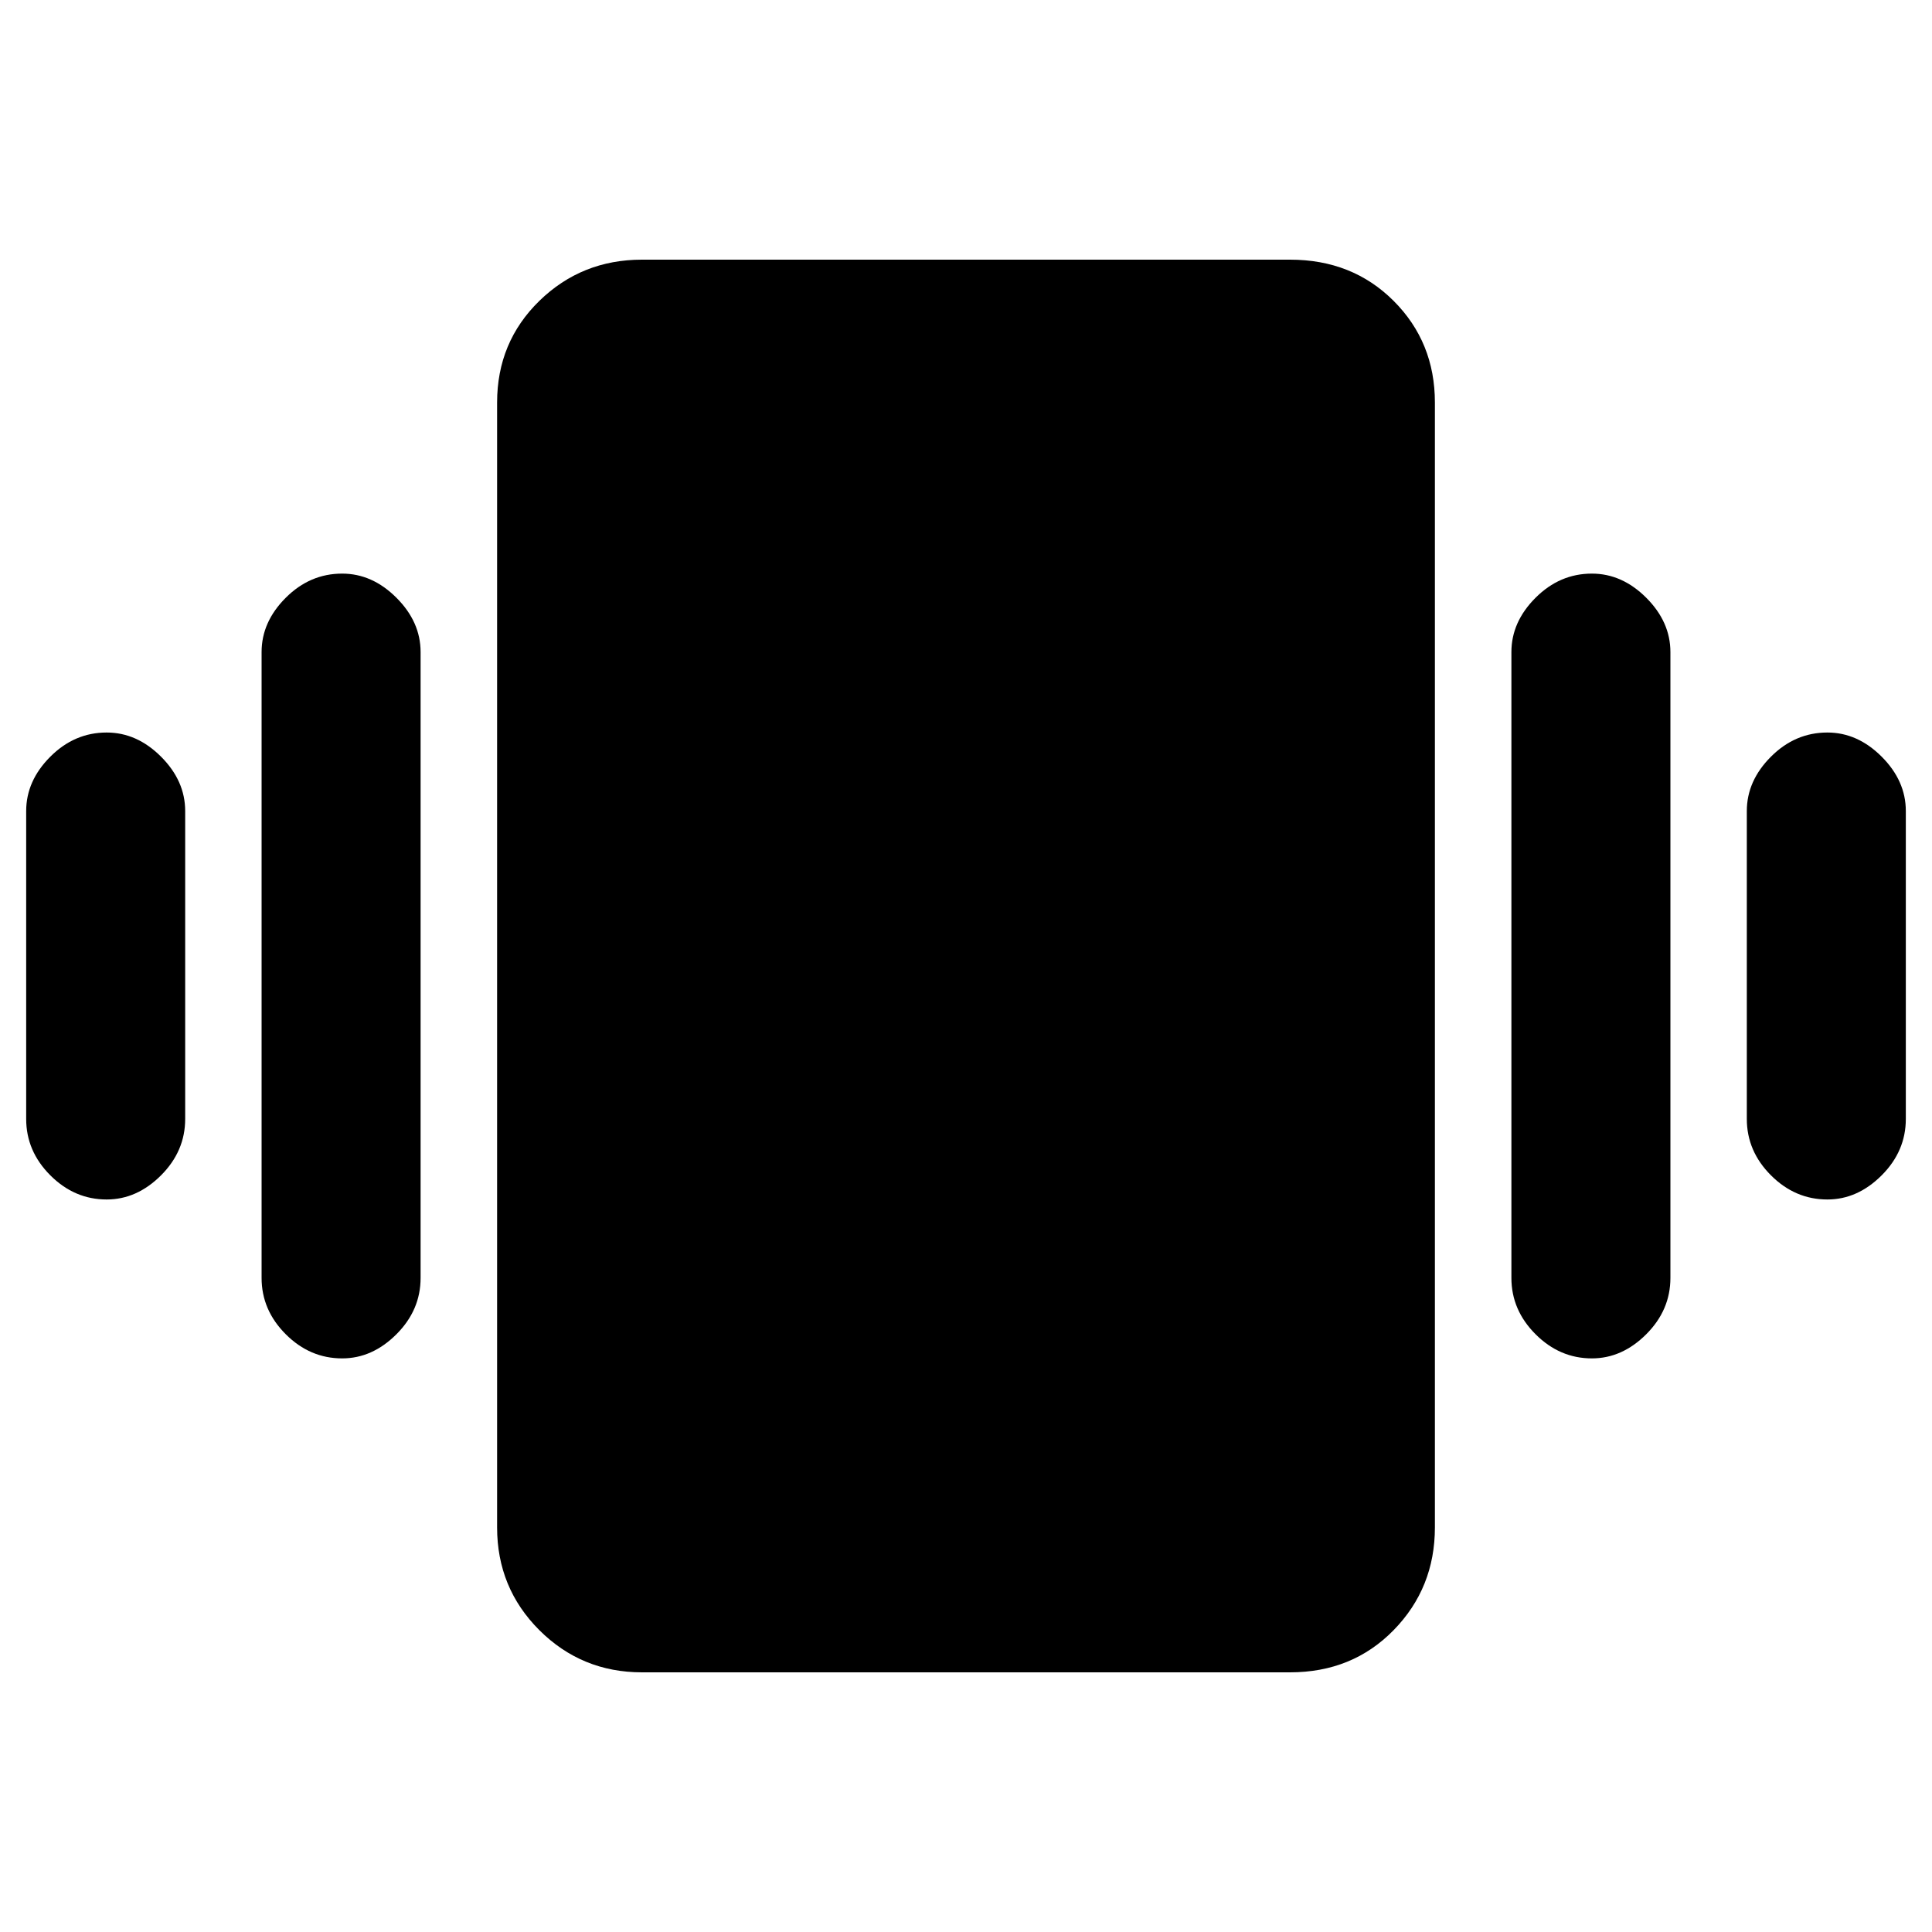 <svg xmlns="http://www.w3.org/2000/svg" height="20" width="20"><path d="M1.104 12.417Q0.771 12.417 0.521 12.167Q0.271 11.917 0.271 11.583V8.396Q0.271 8.083 0.521 7.833Q0.771 7.583 1.104 7.583Q1.417 7.583 1.667 7.833Q1.917 8.083 1.917 8.396V11.583Q1.917 11.917 1.667 12.167Q1.417 12.417 1.104 12.417ZM3.542 14.062Q3.208 14.062 2.958 13.812Q2.708 13.562 2.708 13.229V6.75Q2.708 6.438 2.958 6.188Q3.208 5.938 3.542 5.938Q3.854 5.938 4.104 6.188Q4.354 6.438 4.354 6.75V13.229Q4.354 13.562 4.104 13.812Q3.854 14.062 3.542 14.062ZM18.917 12.417Q18.583 12.417 18.333 12.167Q18.083 11.917 18.083 11.583V8.396Q18.083 8.083 18.333 7.833Q18.583 7.583 18.917 7.583Q19.229 7.583 19.479 7.833Q19.729 8.083 19.729 8.396V11.583Q19.729 11.917 19.479 12.167Q19.229 12.417 18.917 12.417ZM16.479 14.062Q16.146 14.062 15.896 13.812Q15.646 13.562 15.646 13.229V6.75Q15.646 6.438 15.896 6.188Q16.146 5.938 16.479 5.938Q16.792 5.938 17.042 6.188Q17.292 6.438 17.292 6.75V13.229Q17.292 13.562 17.042 13.812Q16.792 14.062 16.479 14.062ZM6.646 17.312Q6.021 17.312 5.583 16.875Q5.146 16.438 5.146 15.812V4.167Q5.146 3.542 5.583 3.115Q6.021 2.688 6.646 2.688H13.354Q14 2.688 14.427 3.115Q14.854 3.542 14.854 4.167V15.812Q14.854 16.438 14.427 16.875Q14 17.312 13.354 17.312Z"/></svg>